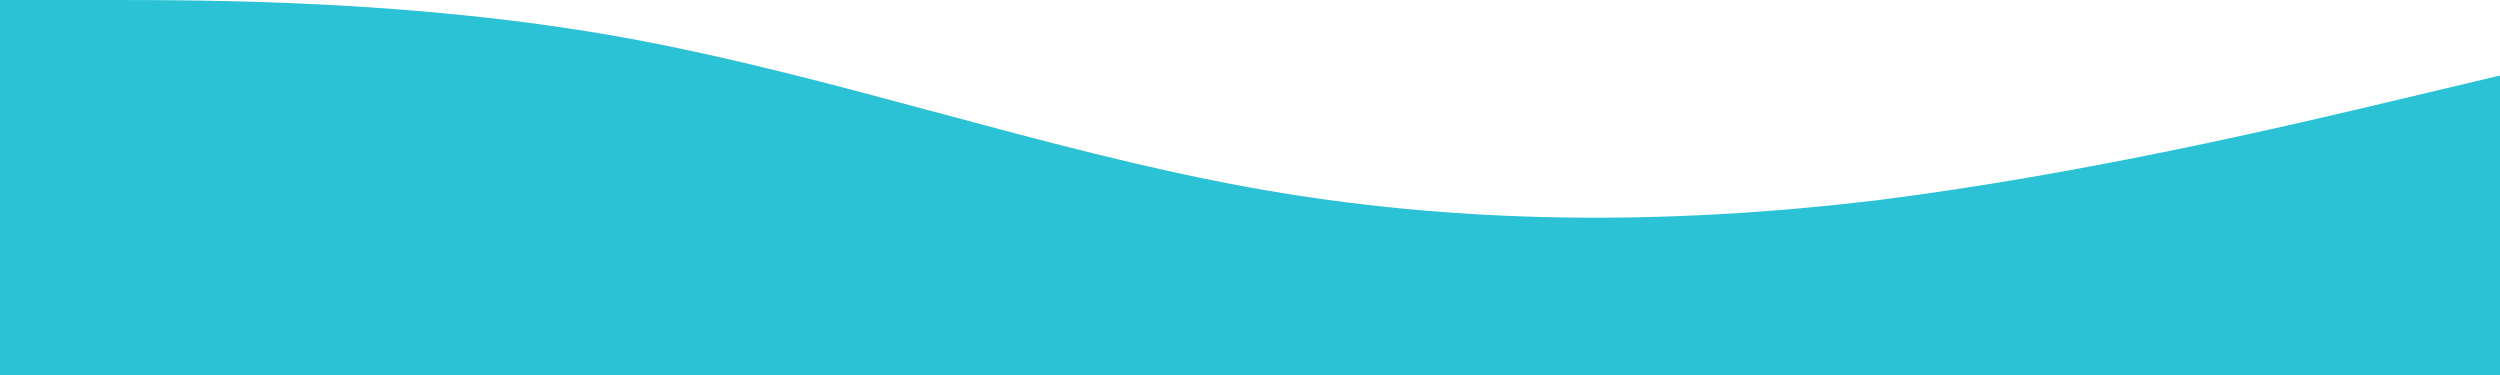 <svg width="1920" height="288" viewBox="0 0 1920 288" fill="none" xmlns="http://www.w3.org/2000/svg">
<path fill-rule="evenodd" clip-rule="evenodd" d="M0 0H80C160 0 320 0 480 29C640 58 800 115 960 144C1120 173 1280 173 1440 154C1600 134 1760 96 1840 77L1920 58V288H1840C1760 288 1600 288 1440 288C1280 288 1120 288 960 288C800 288 640 288 480 288C320 288 160 288 80 288H0V0Z" fill="#2AC2D4"/>
</svg>
